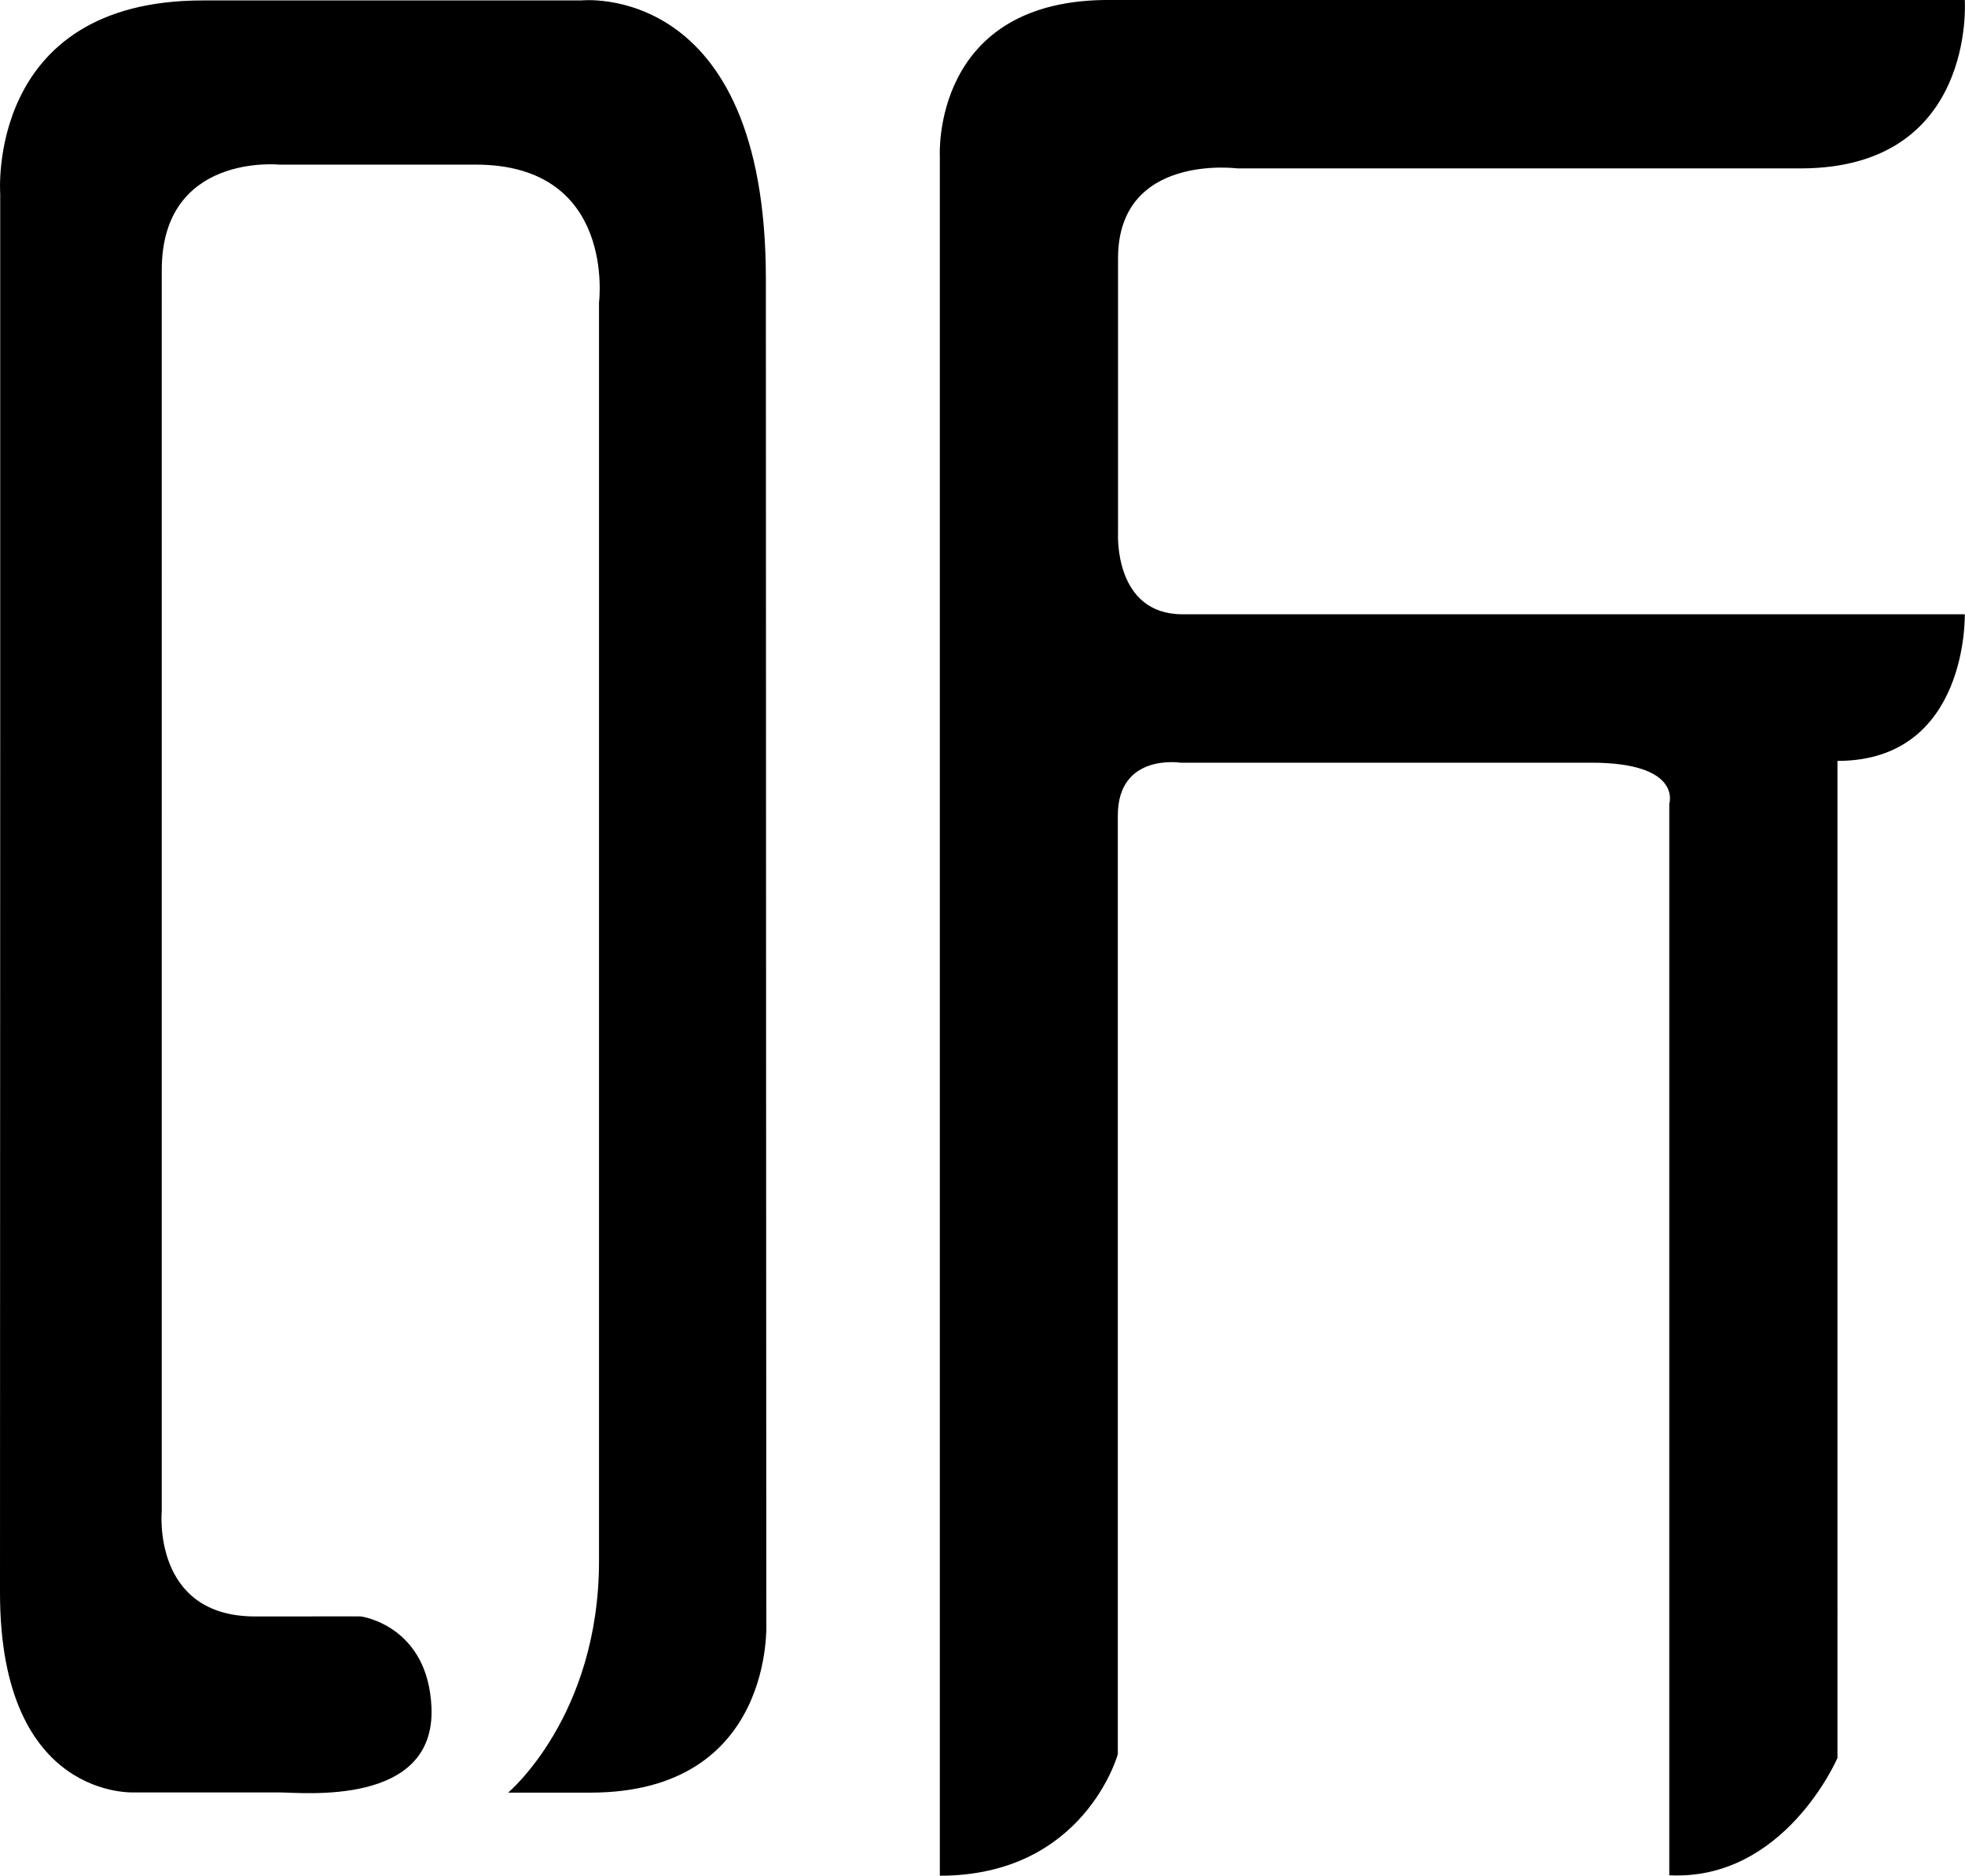 <?xml version="1.0" encoding="utf-8"?>
<!-- Generator: Adobe Illustrator 25.2.3, SVG Export Plug-In . SVG Version: 6.00 Build 0)  -->
<svg version="1.1" id="图层_1" xmlns="http://www.w3.org/2000/svg" xmlns:xlink="http://www.w3.org/1999/xlink" x="0px" y="0px"
	 viewBox="0 0 884.4 844.3" style="enable-background:new 0 0 884.4 844.3;" xml:space="preserve">
<path d="M344.7,125.6c0-134.7-83.2-125.4-83.2-125.4H91.2C-6.5,0.2,0.1,87.3,0.1,87.3v231c0,0-0.1,305-0.1,398.7
	s60.8,89.8,60.8,89.8h64.7c10.6,0,70.6,6.6,68.7-38.3c-1.6-36.9-31.7-40.9-31.7-40.9s6.6-0.1-47.5,0c-46.8,0.1-42.2-47.5-42.2-47.5
	V121.6c0-52.8,52.8-47.5,52.8-47.5h88.5c63.4,0,55.5,62.1,55.5,62.1v566.4c0,70-40.9,104.3-40.9,104.3h37
	c83.2,0,79.2-76.6,79.2-76.6S344.7,260.2,344.7,125.6L344.7,125.6z M884.3,276.5H532.2c-30.8,0-29-36.1-29-36.1V116.3
	c0-47.5,53.7-40.5,53.7-40.5h253.5c79.2,0,73.9-75.8,73.9-75.8H500.5C418.9-1,423,70.5,423,70.5v773.8c65.1,0,80.1-54.7,80.1-54.7
	V367.1c0-28.2,28.2-23.8,28.2-23.8h184.8c41.3,0,35.2,18.5,35.2,18.5v482.3c51.9,2.6,75.7-52.8,75.7-52.8V342.5
	C886,342.5,884.3,276.5,884.3,276.5z"/>
</svg>
